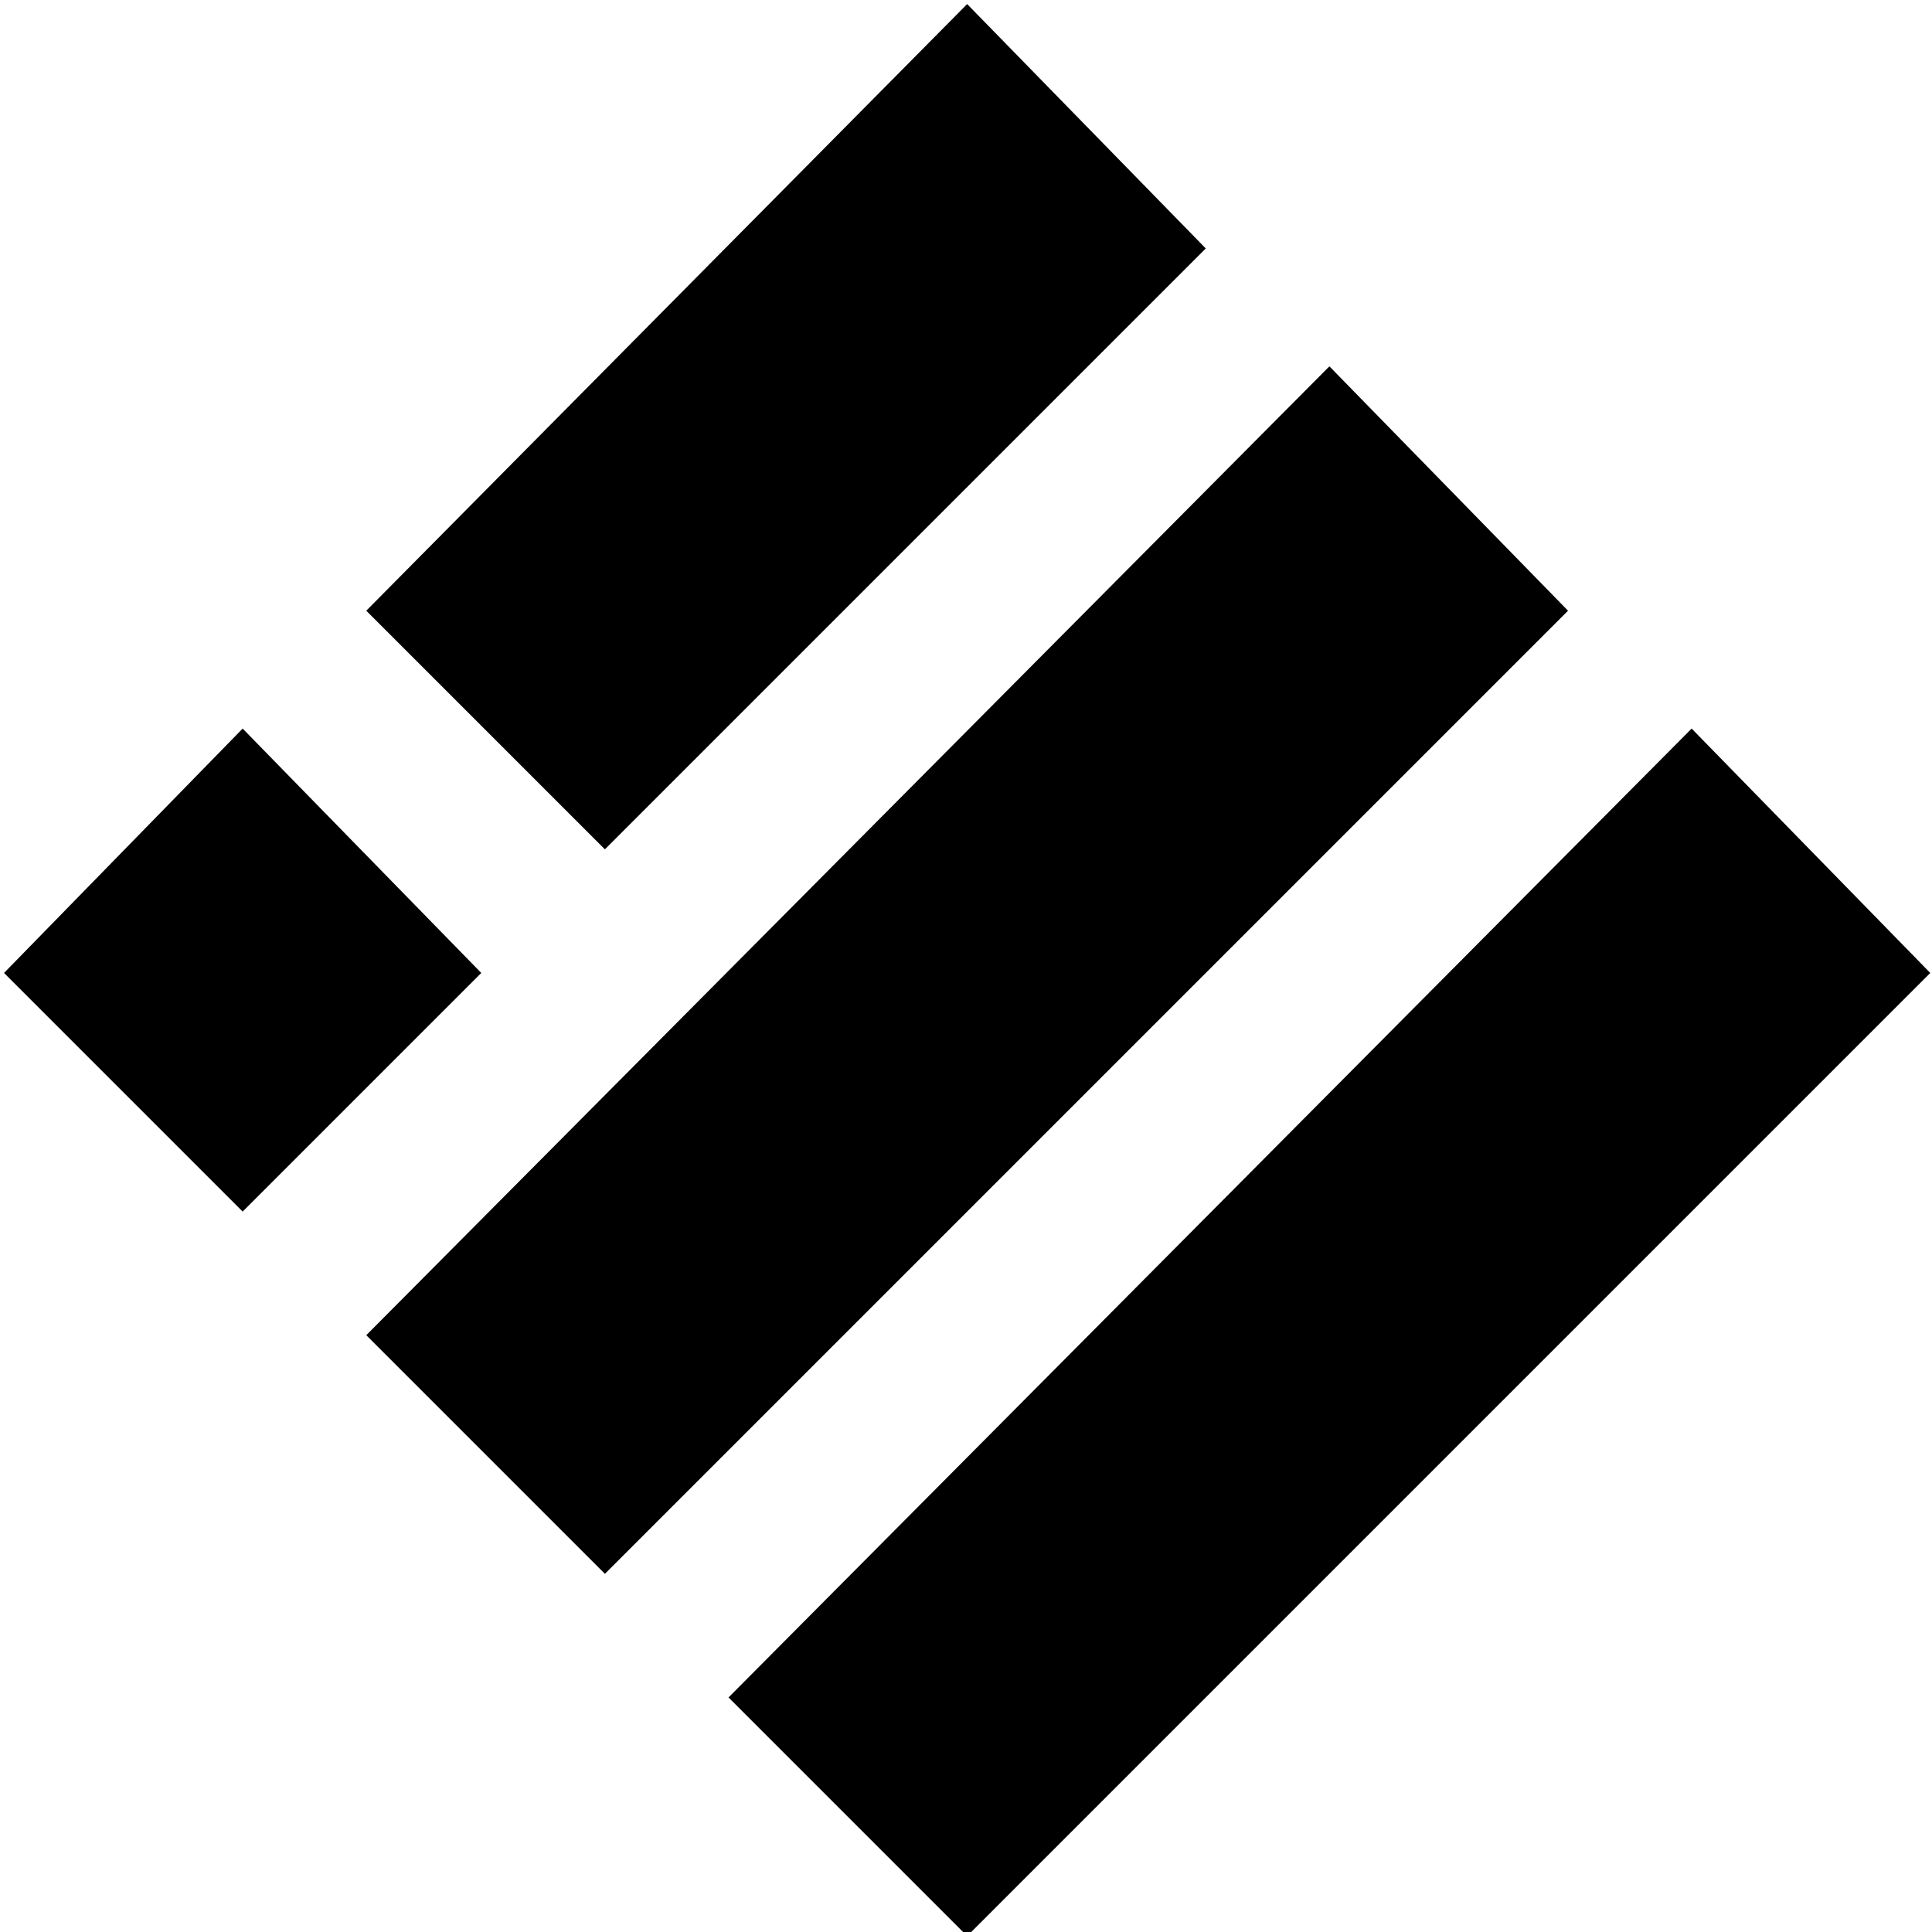 <svg
  viewBox="0 0 336 336"
  xmlns="http://www.w3.org/2000/svg"
  xmlns:xlink="http://www.w3.org/1999/xlink"
>
  <path d="M168.2.71l41.5,42.5L105.2,147.71l-41.5-41.5Z" />
  <path d="M231.2,63.71l41.5,42.5L105.2,273.71l-41.5-41.5Z" />
  <path d="M42.2,126.71l41.5,42.5-41.5,41.5L.7,169.21Z" />
  <path d="M294.2,126.71l41.5,42.5L168.2,336.71l-41.5-41.5Z" />
</svg>
